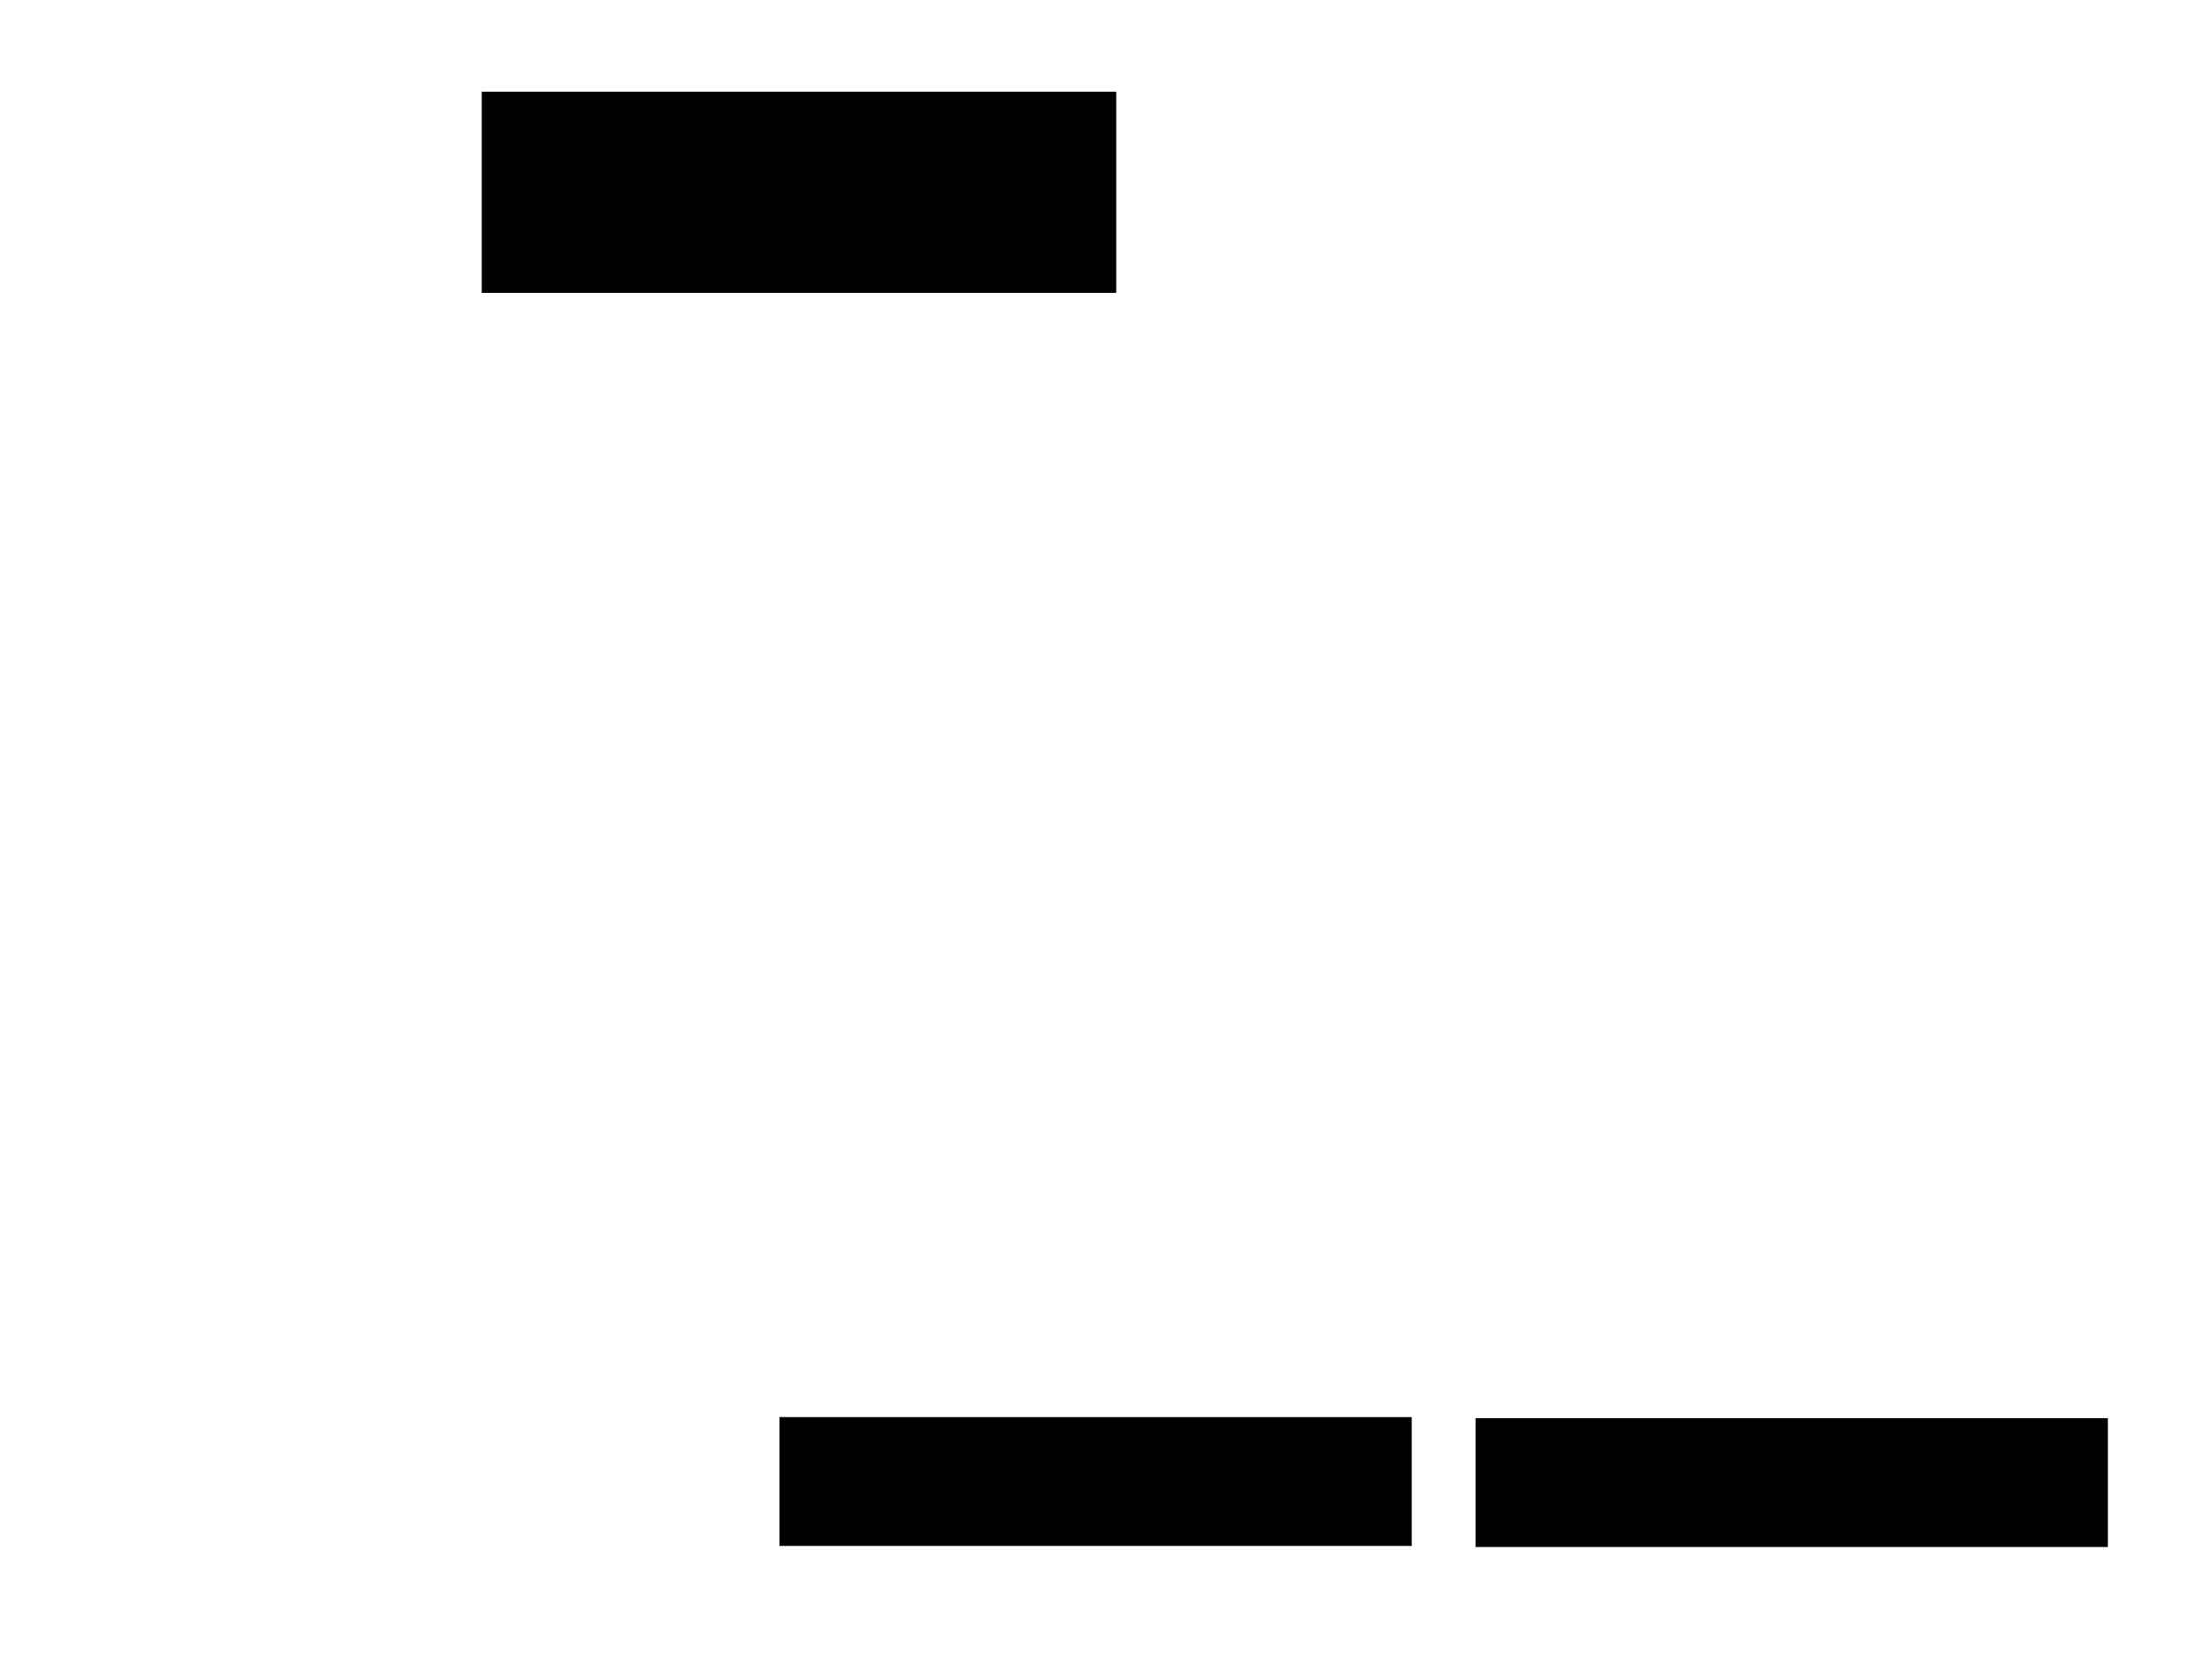 <svg xmlns="http://www.w3.org/2000/svg" width="1175" height="881">
 <!-- Created with Image Occlusion Enhanced -->
 <g>
  <title>Labels</title>
 </g>
 <g>
  <title>Masks</title>
  <rect id="377d7d499bc0478b97bf873dbd13373c-ao-1" height="105.814" width="336.047" y="49.233" x="256.395" stroke="#000000" fill="#0"/>
  <rect id="377d7d499bc0478b97bf873dbd13373c-ao-2" height="67.442" width="334.884" y="753.884" x="784.302" stroke="#000000" fill="#0"/>
  <rect id="377d7d499bc0478b97bf873dbd13373c-ao-3" height="67.442" width="334.884" y="753.302" x="414.535" stroke="#000000" fill="#0"/>
 </g>
</svg>